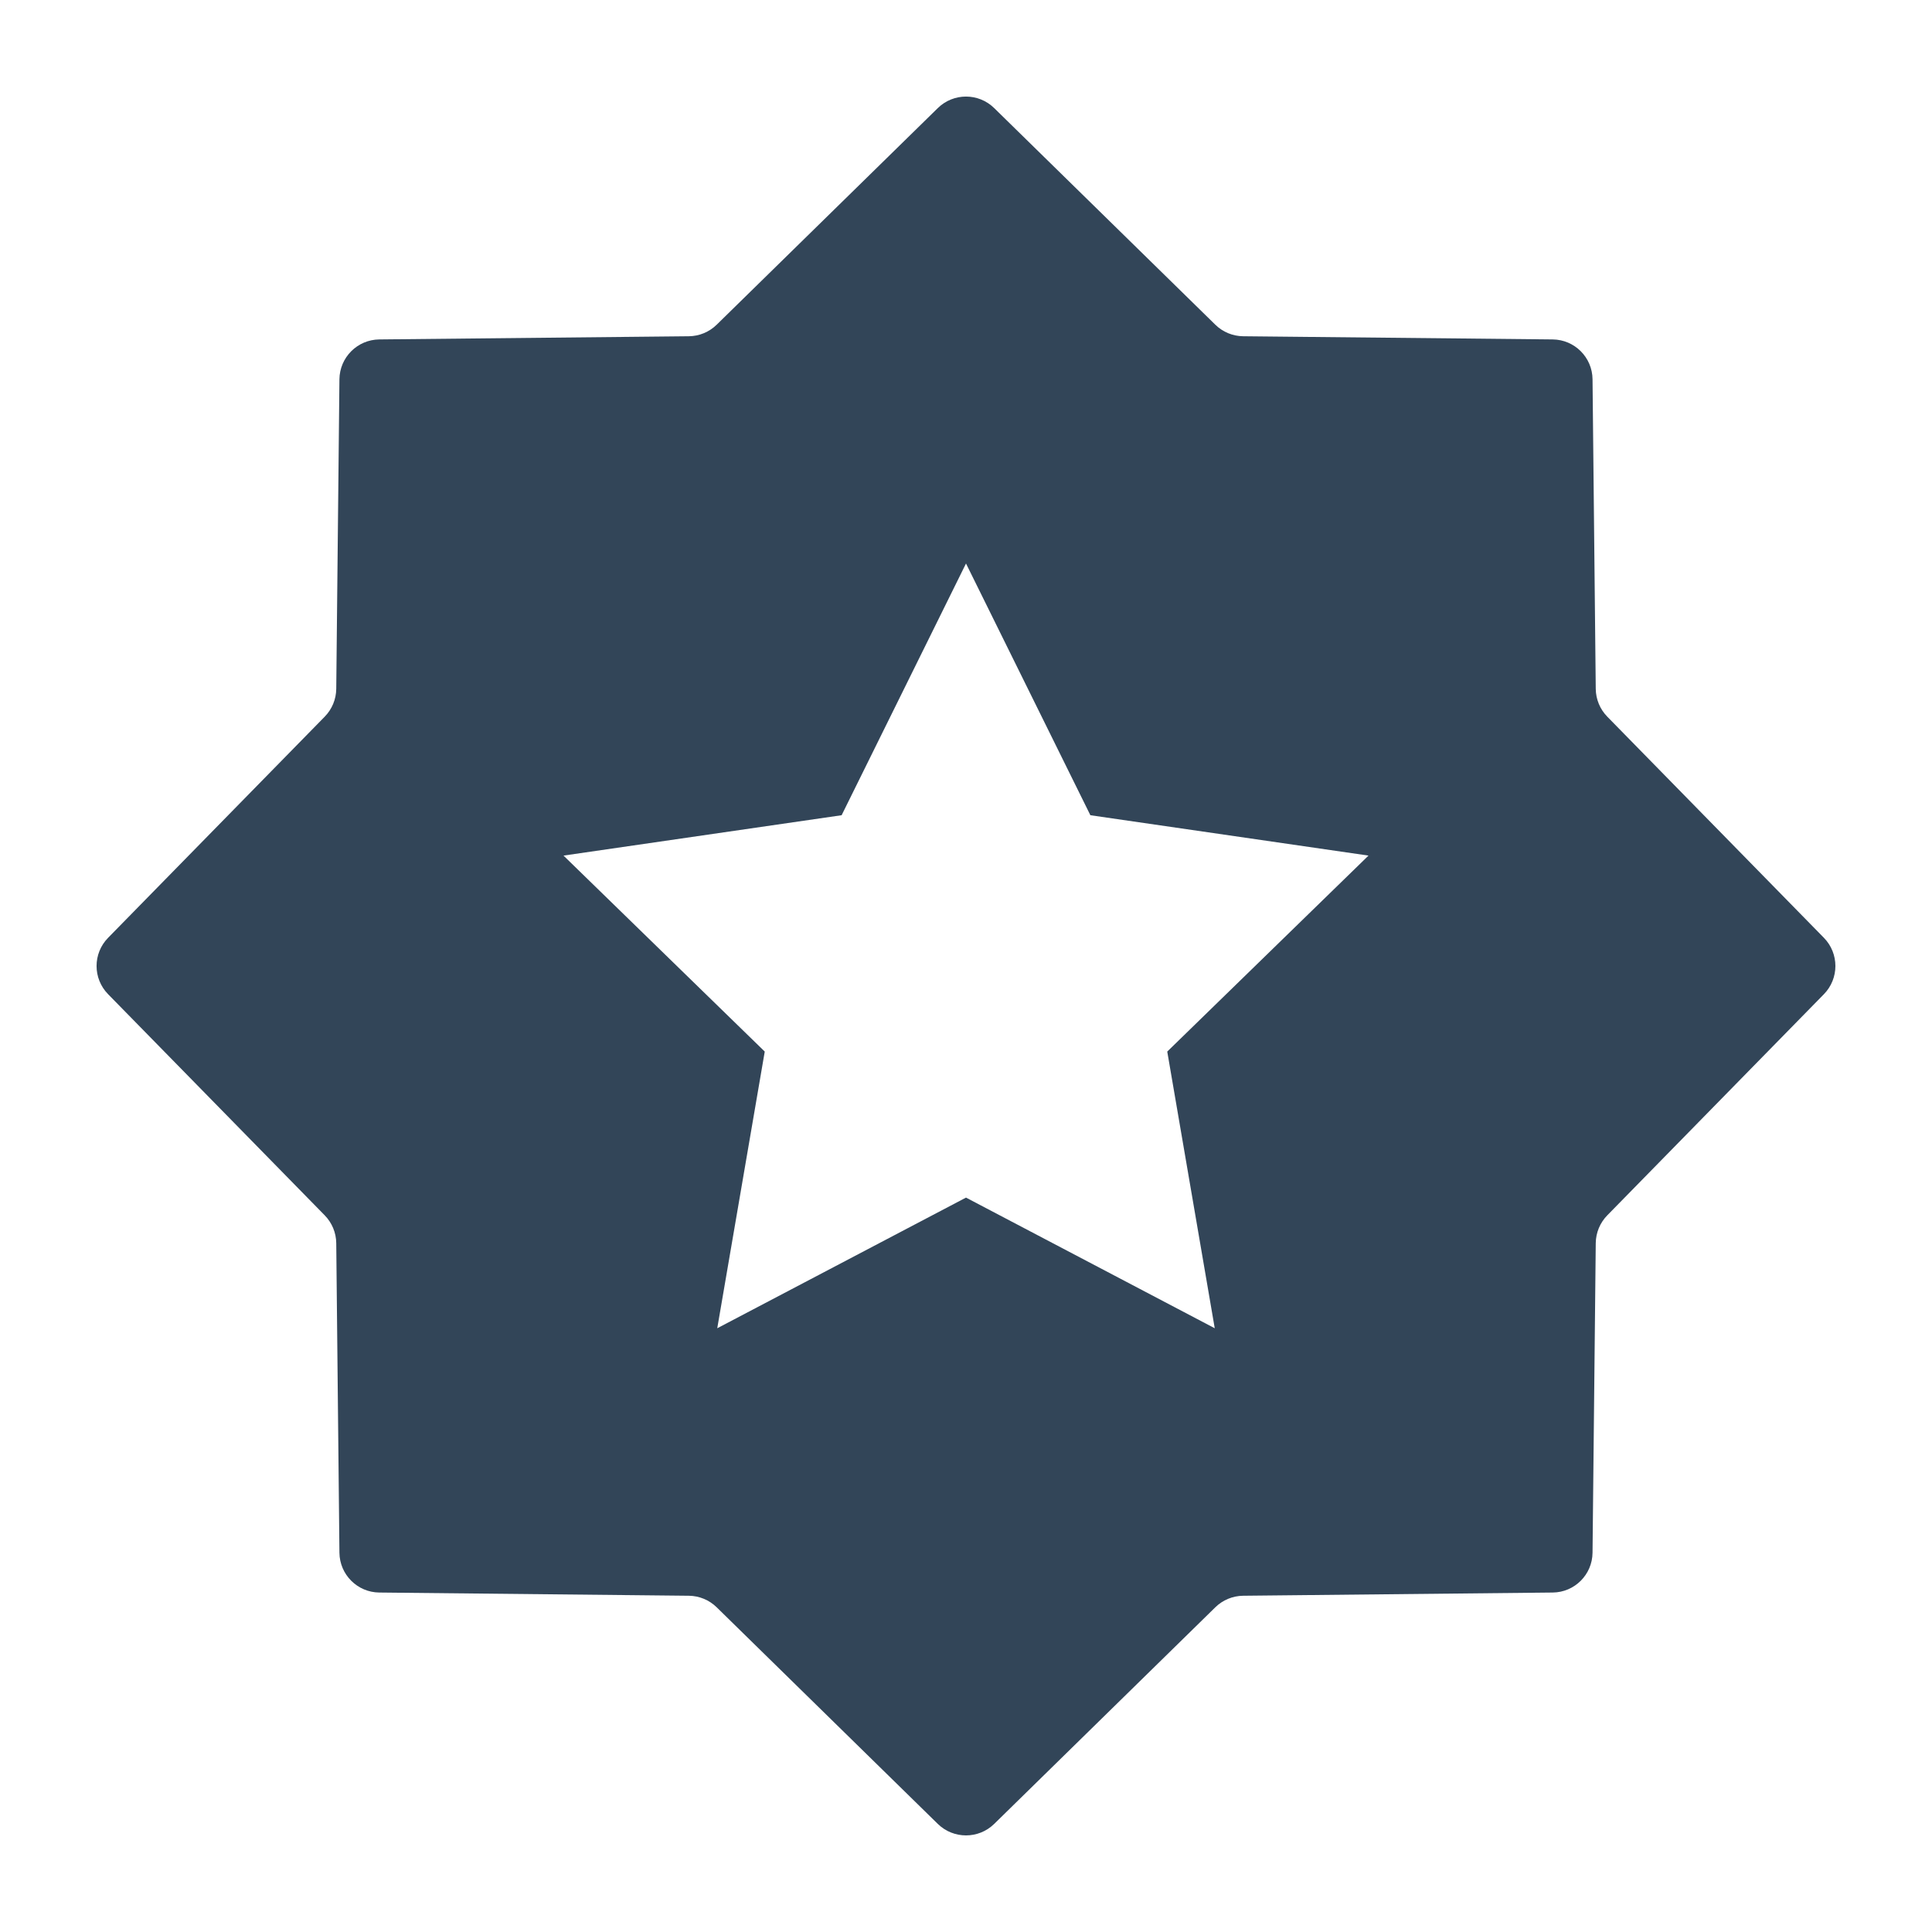 <svg width="48" height="48" viewBox="0 0 48 48" fill="none" xmlns="http://www.w3.org/2000/svg">
<path fill-rule="evenodd" clip-rule="evenodd" d="M24.7 2.685C24.311 2.304 23.689 2.304 23.3 2.685L17.805 8.068C17.62 8.249 17.373 8.351 17.115 8.354L9.423 8.433C8.879 8.439 8.439 8.879 8.433 9.423L8.354 17.115C8.351 17.373 8.249 17.62 8.068 17.805L2.685 23.3C2.304 23.689 2.304 24.311 2.685 24.7L8.068 30.195C8.249 30.38 8.351 30.627 8.354 30.885L8.433 38.577C8.439 39.121 8.879 39.561 9.423 39.566L17.115 39.646C17.373 39.649 17.62 39.751 17.805 39.932L23.3 45.315C23.689 45.695 24.311 45.695 24.7 45.315L30.195 39.932C30.38 39.751 30.627 39.649 30.885 39.646L38.577 39.566C39.121 39.561 39.561 39.121 39.566 38.577L39.646 30.885C39.649 30.627 39.751 30.38 39.932 30.195L45.315 24.7C45.695 24.311 45.695 23.689 45.315 23.3L39.932 17.805C39.751 17.62 39.649 17.373 39.646 17.115L39.566 9.423C39.561 8.879 39.121 8.439 38.577 8.433L30.885 8.354C30.627 8.351 30.38 8.249 30.195 8.068L24.7 2.685ZM27.09 20.254L24 14L20.91 20.254L14 21.257L19 26.126L17.82 33L24 29.754L30.18 33L29 26.126L34 21.257L27.09 20.254Z" fill="#324558"/>
</svg>

